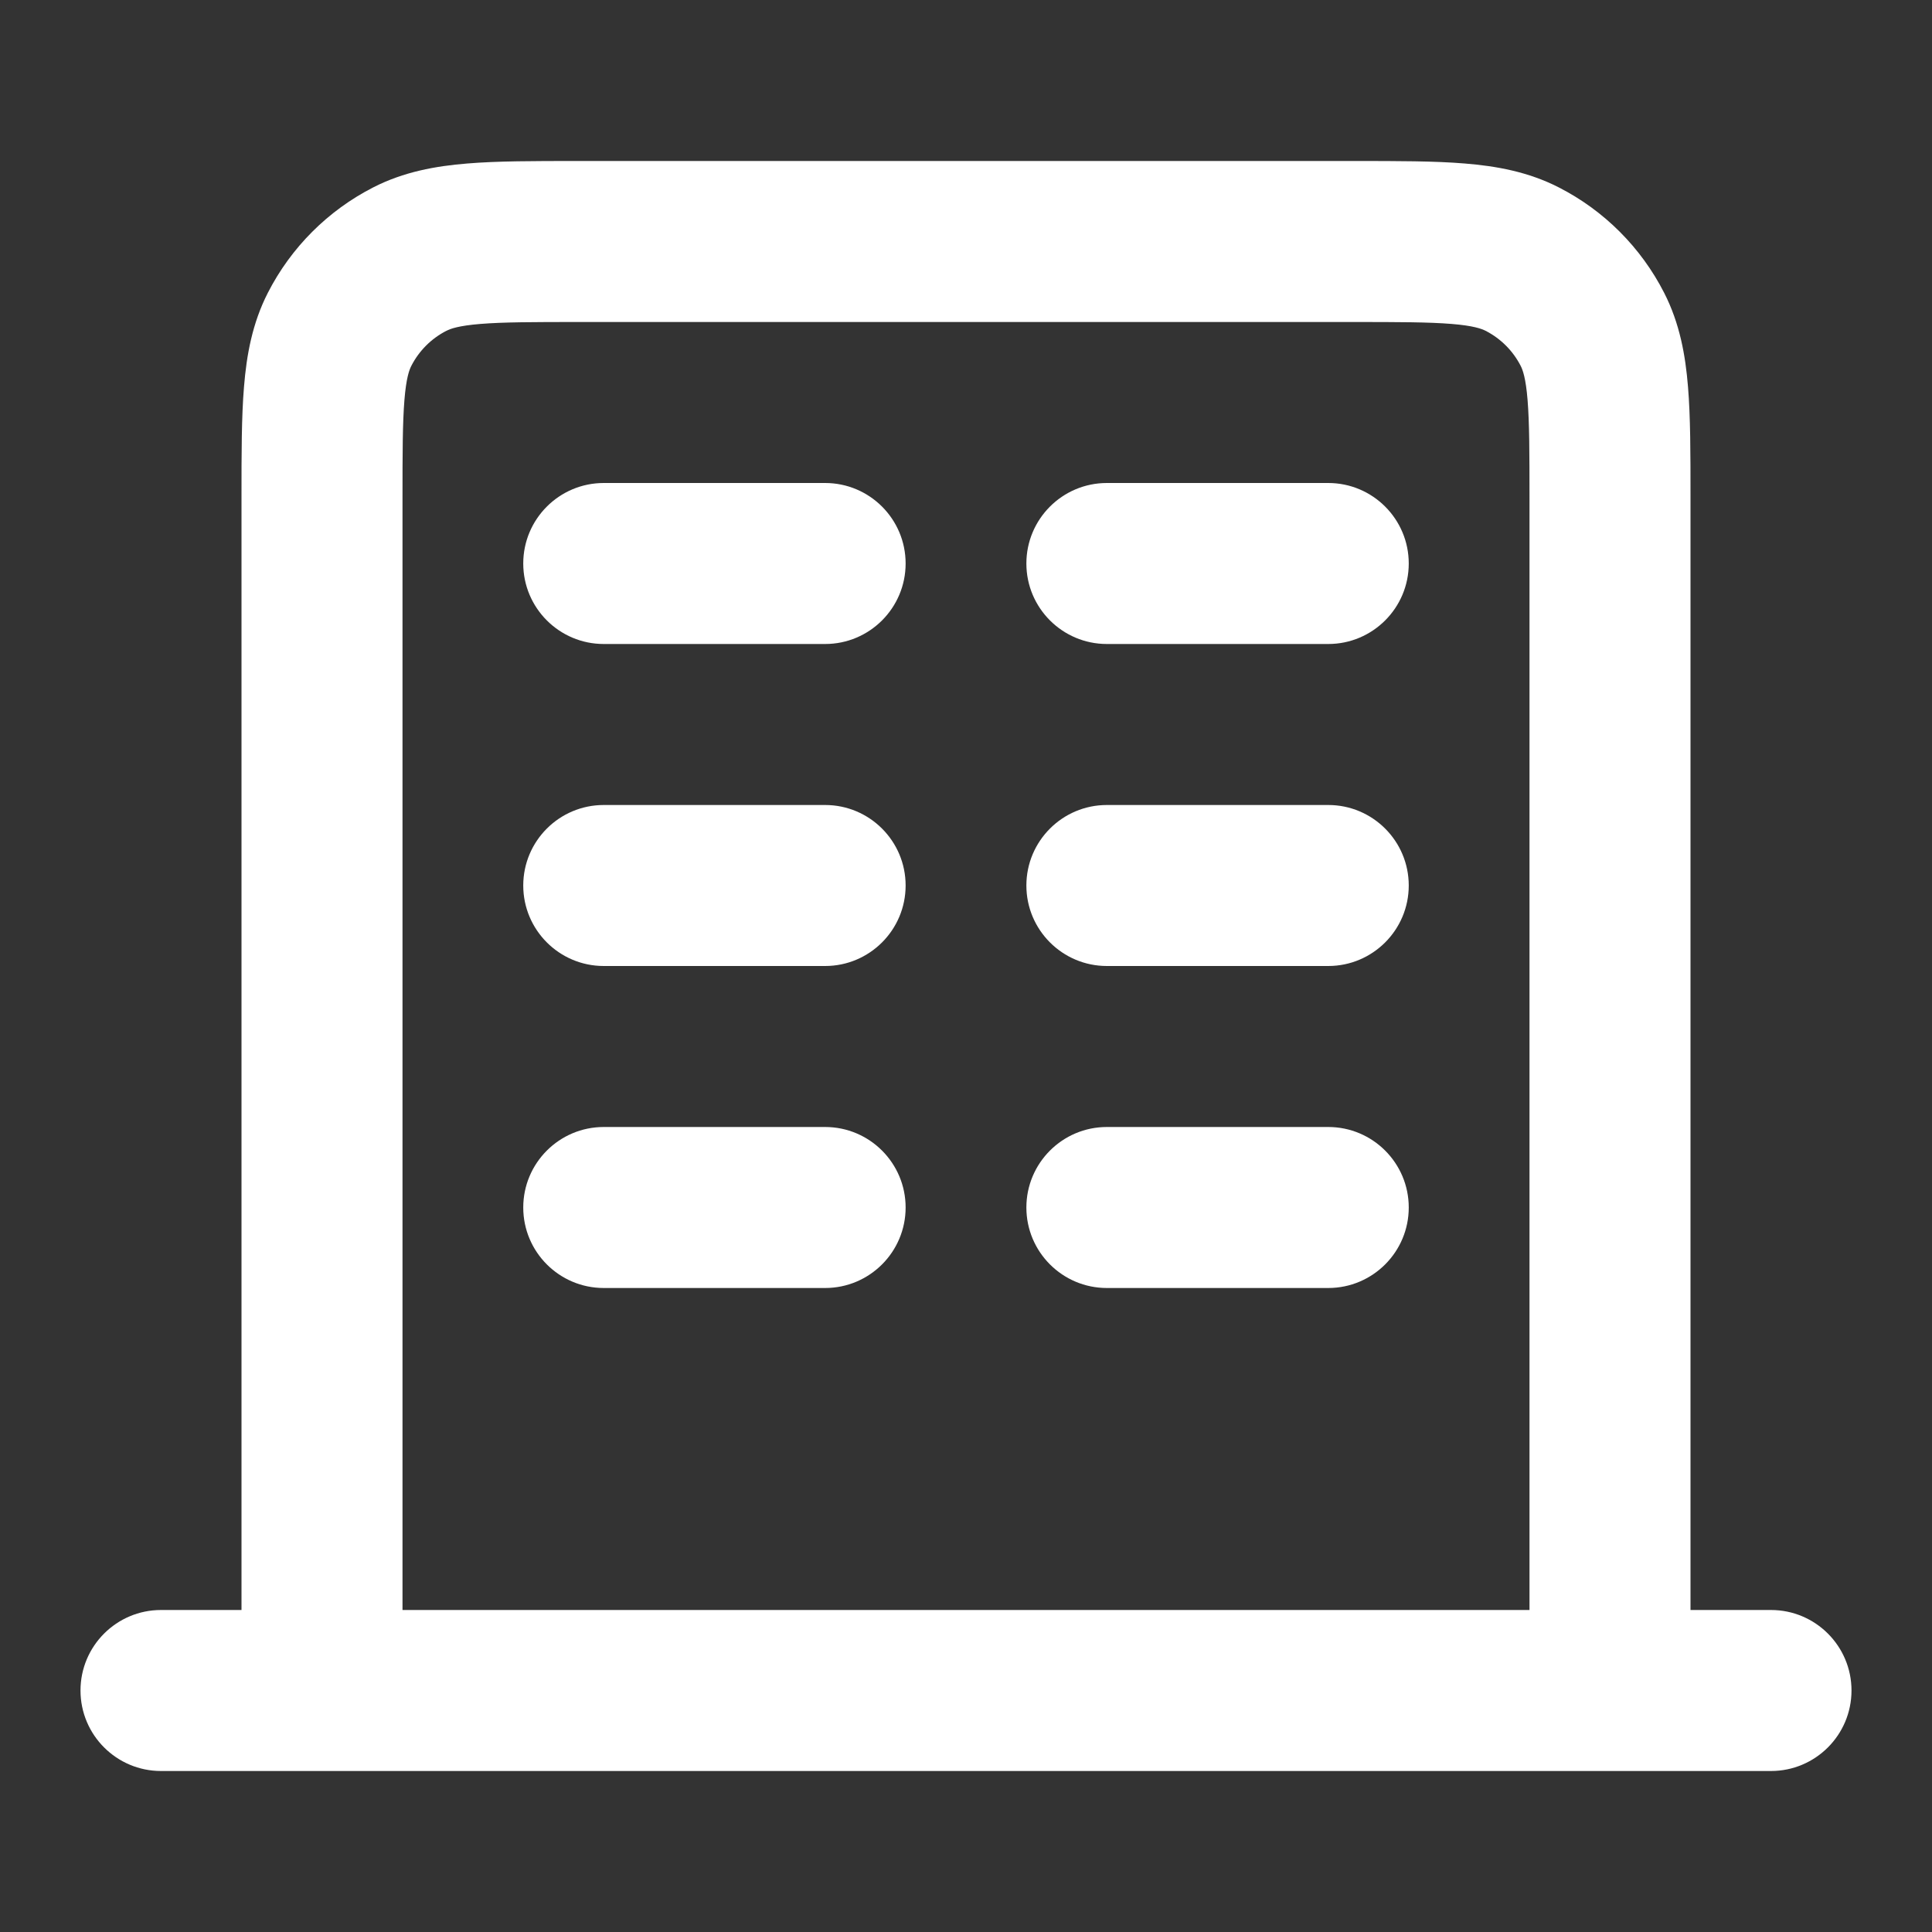 <svg width="24" height="24" viewBox="0 0 24 24" fill="none" xmlns="http://www.w3.org/2000/svg">
<rect x="0" y="0" width="24" height="24" fill="#333333" stroke="none"/>
<path fill-rule="evenodd" clip-rule="evenodd" d="M7.161 2H16.838C17.366 2 17.82 2 18.195 2.031C18.59 2.063 18.984 2.134 19.362 2.327C19.927 2.615 20.385 3.074 20.673 3.638C20.866 4.016 20.937 4.41 20.969 4.805C21 5.18 21 5.634 21 6.161V20H22C22.552 20 23 20.448 23 21C23 21.552 22.552 22 22 22H2C1.448 22 1 21.552 1 21C1 20.448 1.448 20 2 20H3L3 6.161C3 5.634 3 5.18 3.031 4.805C3.063 4.41 3.134 4.016 3.327 3.638C3.615 3.074 4.074 2.615 4.638 2.327C5.016 2.134 5.41 2.063 5.805 2.031C6.18 2 6.634 2 7.161 2ZM5 20H19V6.2C19 5.623 18.999 5.251 18.976 4.968C18.954 4.696 18.916 4.595 18.891 4.546C18.795 4.358 18.642 4.205 18.454 4.109C18.404 4.084 18.304 4.046 18.032 4.024C17.749 4.001 17.377 4 16.8 4H7.2C6.623 4 6.251 4.001 5.968 4.024C5.696 4.046 5.595 4.084 5.546 4.109C5.358 4.205 5.205 4.358 5.109 4.546C5.084 4.595 5.046 4.696 5.024 4.968C5.001 5.251 5 5.623 5 6.2V20ZM6.5 7C6.5 6.448 6.948 6 7.5 6H10.25C10.802 6 11.25 6.448 11.25 7C11.25 7.552 10.802 8 10.25 8H7.5C6.948 8 6.5 7.552 6.5 7ZM12.75 7C12.75 6.448 13.198 6 13.75 6H16.5C17.052 6 17.5 6.448 17.5 7C17.5 7.552 17.052 8 16.5 8H13.75C13.198 8 12.75 7.552 12.75 7ZM6.5 11C6.5 10.448 6.948 10 7.5 10H10.25C10.802 10 11.25 10.448 11.25 11C11.25 11.552 10.802 12 10.25 12H7.5C6.948 12 6.5 11.552 6.5 11ZM12.75 11C12.75 10.448 13.198 10 13.75 10H16.5C17.052 10 17.5 10.448 17.5 11C17.5 11.552 17.052 12 16.5 12H13.75C13.198 12 12.75 11.552 12.75 11ZM6.5 15C6.5 14.448 6.948 14 7.5 14H10.25C10.802 14 11.25 14.448 11.25 15C11.25 15.552 10.802 16 10.25 16H7.5C6.948 16 6.5 15.552 6.5 15ZM12.75 15C12.75 14.448 13.198 14 13.75 14H16.5C17.052 14 17.5 14.448 17.5 15C17.5 15.552 17.052 16 16.5 16H13.75C13.198 16 12.75 15.552 12.75 15Z" fill="white"/>
</svg>
